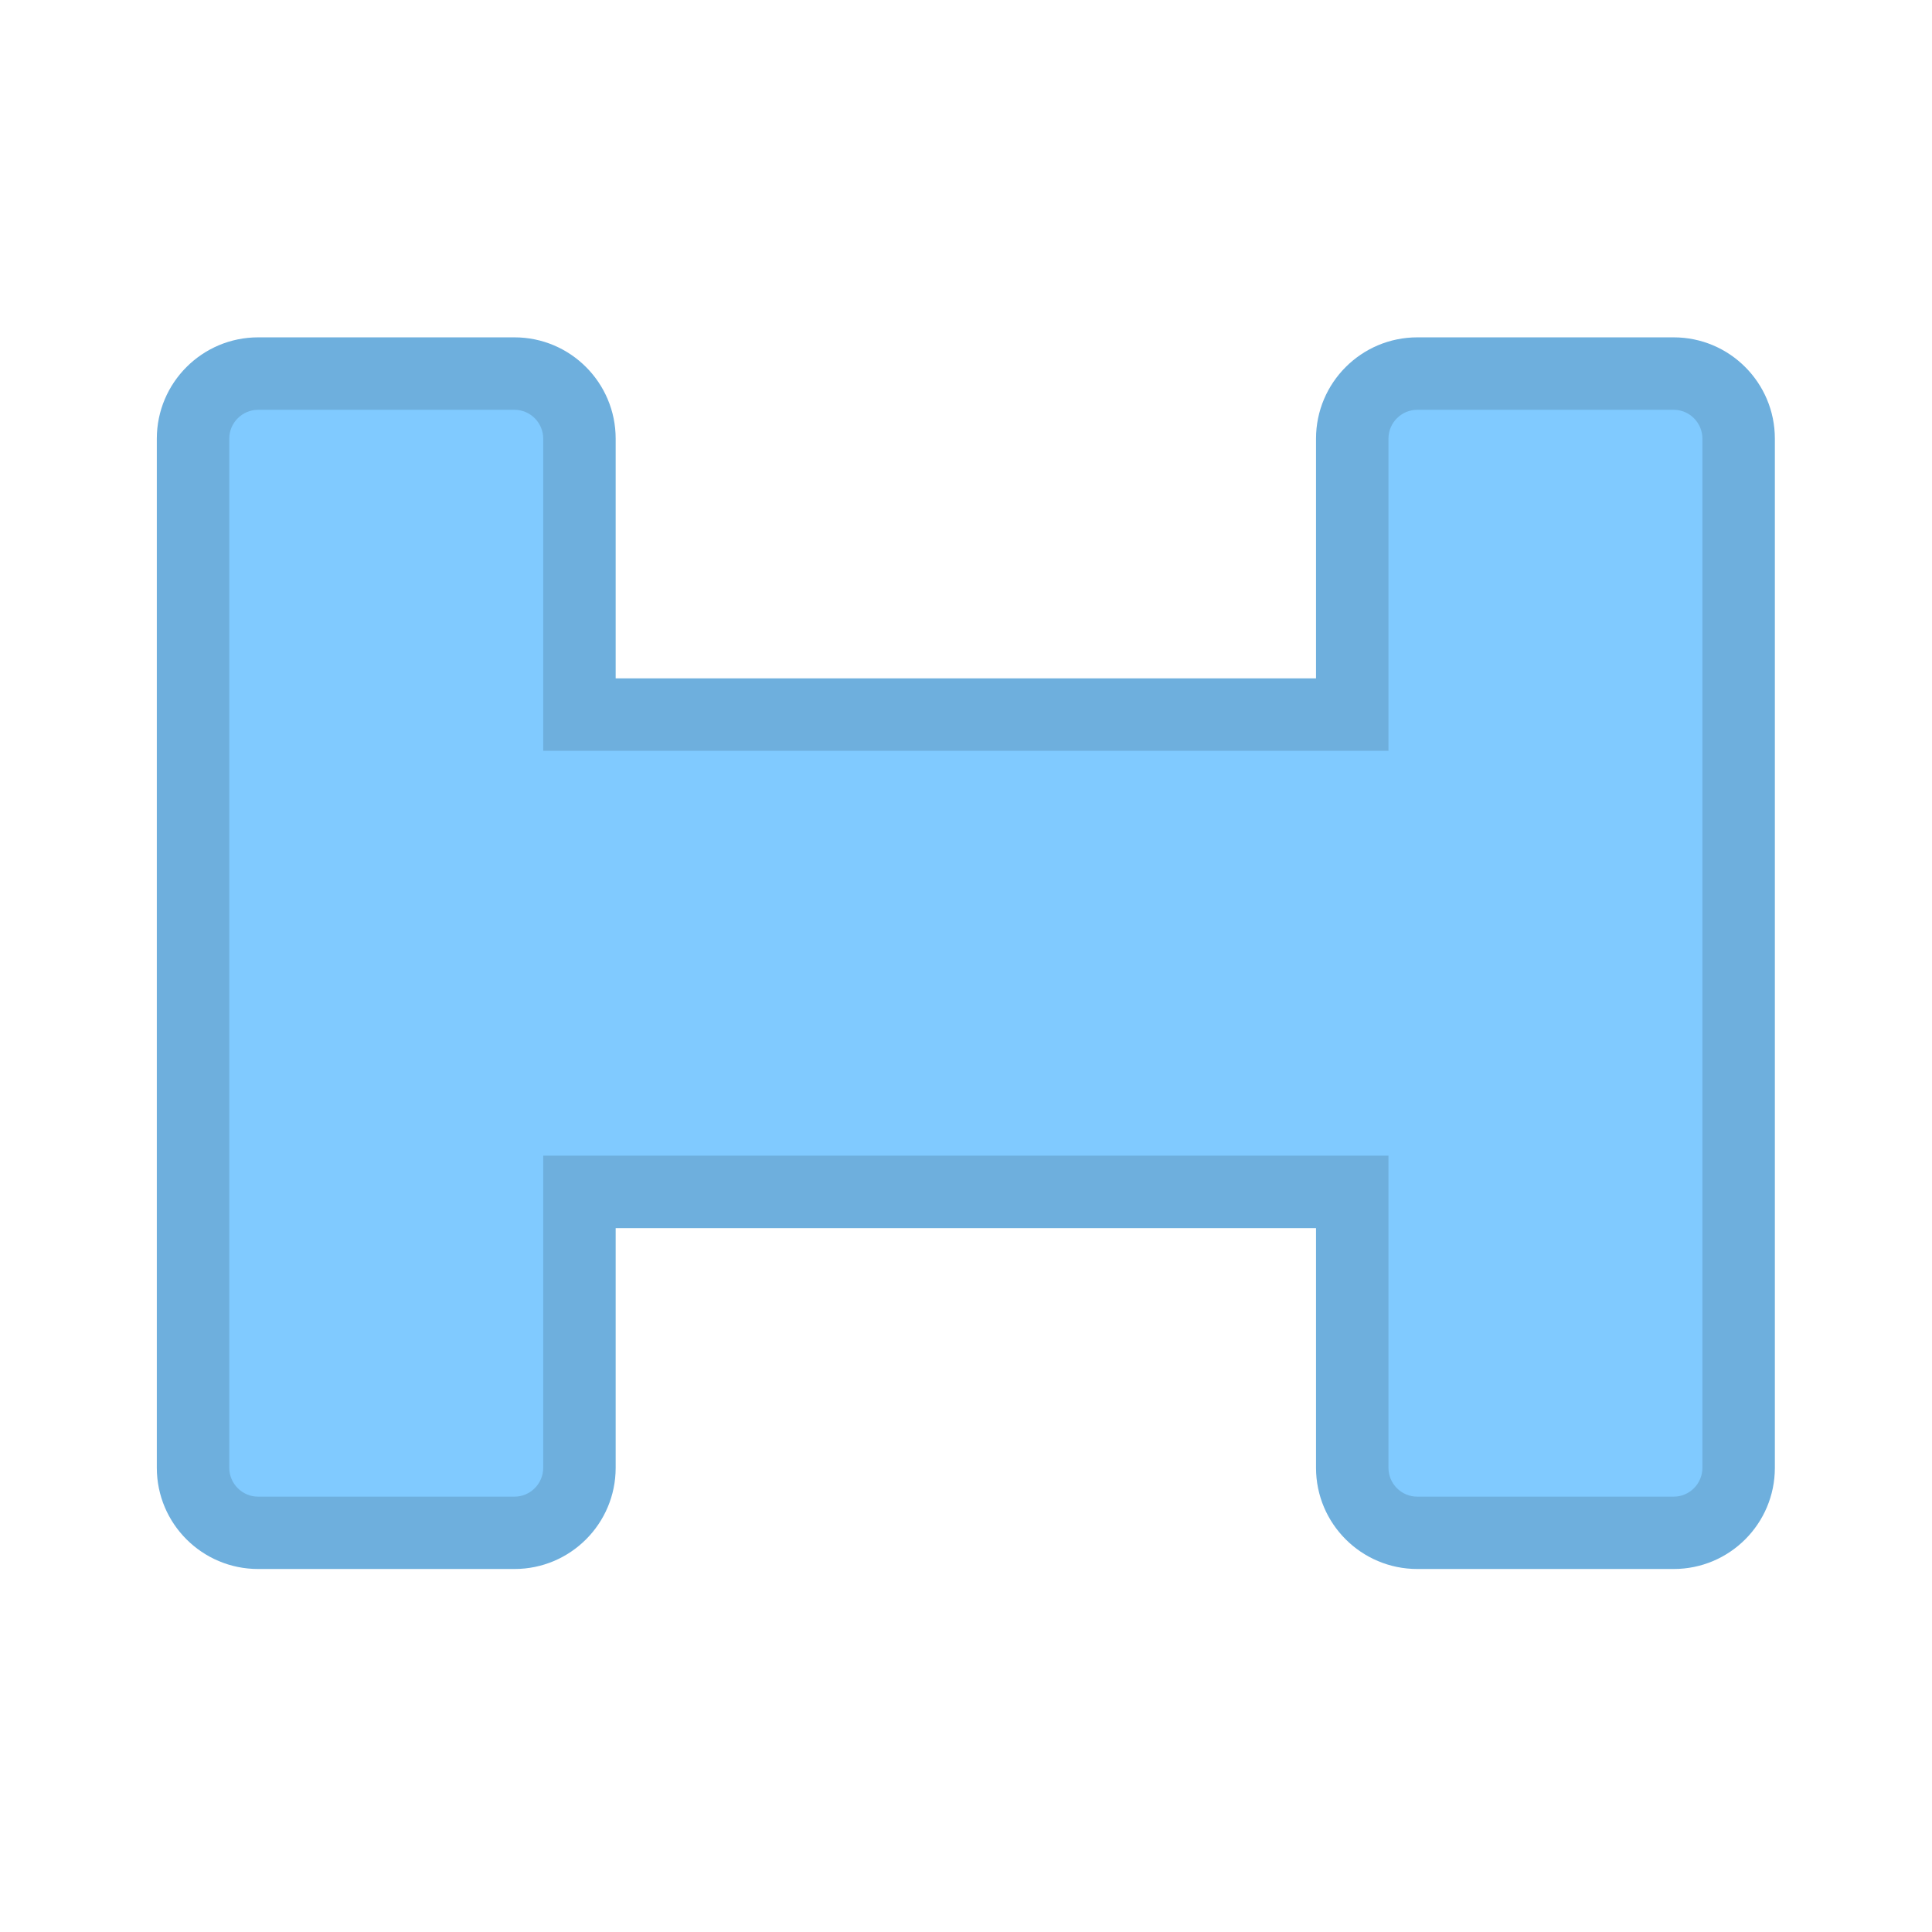 <svg width="18" height="18" viewBox="0 0 18 18" fill="none" xmlns="http://www.w3.org/2000/svg">
<path fill-rule="evenodd" clip-rule="evenodd" d="M1.799 4.087C1.799 3.752 2.07 3.481 2.405 3.481H4.793C5.128 3.481 5.399 3.752 5.399 4.087V6.657H12.599V4.087C12.599 3.752 12.87 3.481 13.205 3.481H15.593C15.928 3.481 16.199 3.752 16.199 4.087V13.675C16.199 14.01 15.928 14.281 15.593 14.281H13.205C12.87 14.281 12.599 14.01 12.599 13.675V11.104H5.399V13.675C5.399 14.01 5.128 14.281 4.793 14.281H2.405C2.07 14.281 1.799 14.01 1.799 13.675V4.087Z" fill="#80CAFF"/>
<path d="M5.399 6.657H5.061V6.995H5.399V6.657ZM12.599 6.657V6.995H12.936V6.657H12.599ZM12.599 11.104H12.936V10.767H12.599V11.104ZM5.399 11.104V10.767H5.061V11.104H5.399ZM2.405 3.143C1.884 3.143 1.461 3.566 1.461 4.087H2.136C2.136 3.939 2.257 3.818 2.405 3.818V3.143ZM4.793 3.143H2.405V3.818H4.793V3.143ZM5.736 4.087C5.736 3.566 5.314 3.143 4.793 3.143V3.818C4.941 3.818 5.061 3.939 5.061 4.087H5.736ZM5.736 6.657V4.087H5.061V6.657H5.736ZM5.399 6.995H12.599V6.32H5.399V6.995ZM12.261 4.087V6.657H12.936V4.087H12.261ZM13.205 3.143C12.684 3.143 12.261 3.566 12.261 4.087H12.936C12.936 3.939 13.056 3.818 13.205 3.818V3.143ZM15.593 3.143H13.205V3.818H15.593V3.143ZM16.536 4.087C16.536 3.566 16.114 3.143 15.593 3.143V3.818C15.741 3.818 15.861 3.939 15.861 4.087H16.536ZM16.536 13.675V4.087H15.861V13.675H16.536ZM15.593 14.618C16.114 14.618 16.536 14.196 16.536 13.675H15.861C15.861 13.823 15.741 13.944 15.593 13.944V14.618ZM13.205 14.618H15.593V13.944H13.205V14.618ZM12.261 13.675C12.261 14.196 12.684 14.618 13.205 14.618V13.944C13.056 13.944 12.936 13.823 12.936 13.675H12.261ZM12.261 11.104V13.675H12.936V11.104H12.261ZM12.599 10.767H5.399V11.442H12.599V10.767ZM5.736 13.675V11.104H5.061V13.675H5.736ZM4.793 14.618C5.314 14.618 5.736 14.196 5.736 13.675H5.061C5.061 13.823 4.941 13.944 4.793 13.944V14.618ZM2.405 14.618H4.793V13.944H2.405V14.618ZM1.461 13.675C1.461 14.196 1.884 14.618 2.405 14.618V13.944C2.257 13.944 2.136 13.823 2.136 13.675H1.461ZM1.461 4.087V13.675H2.136V4.087H1.461Z" fill="#6EAFDD"/>
</svg>
